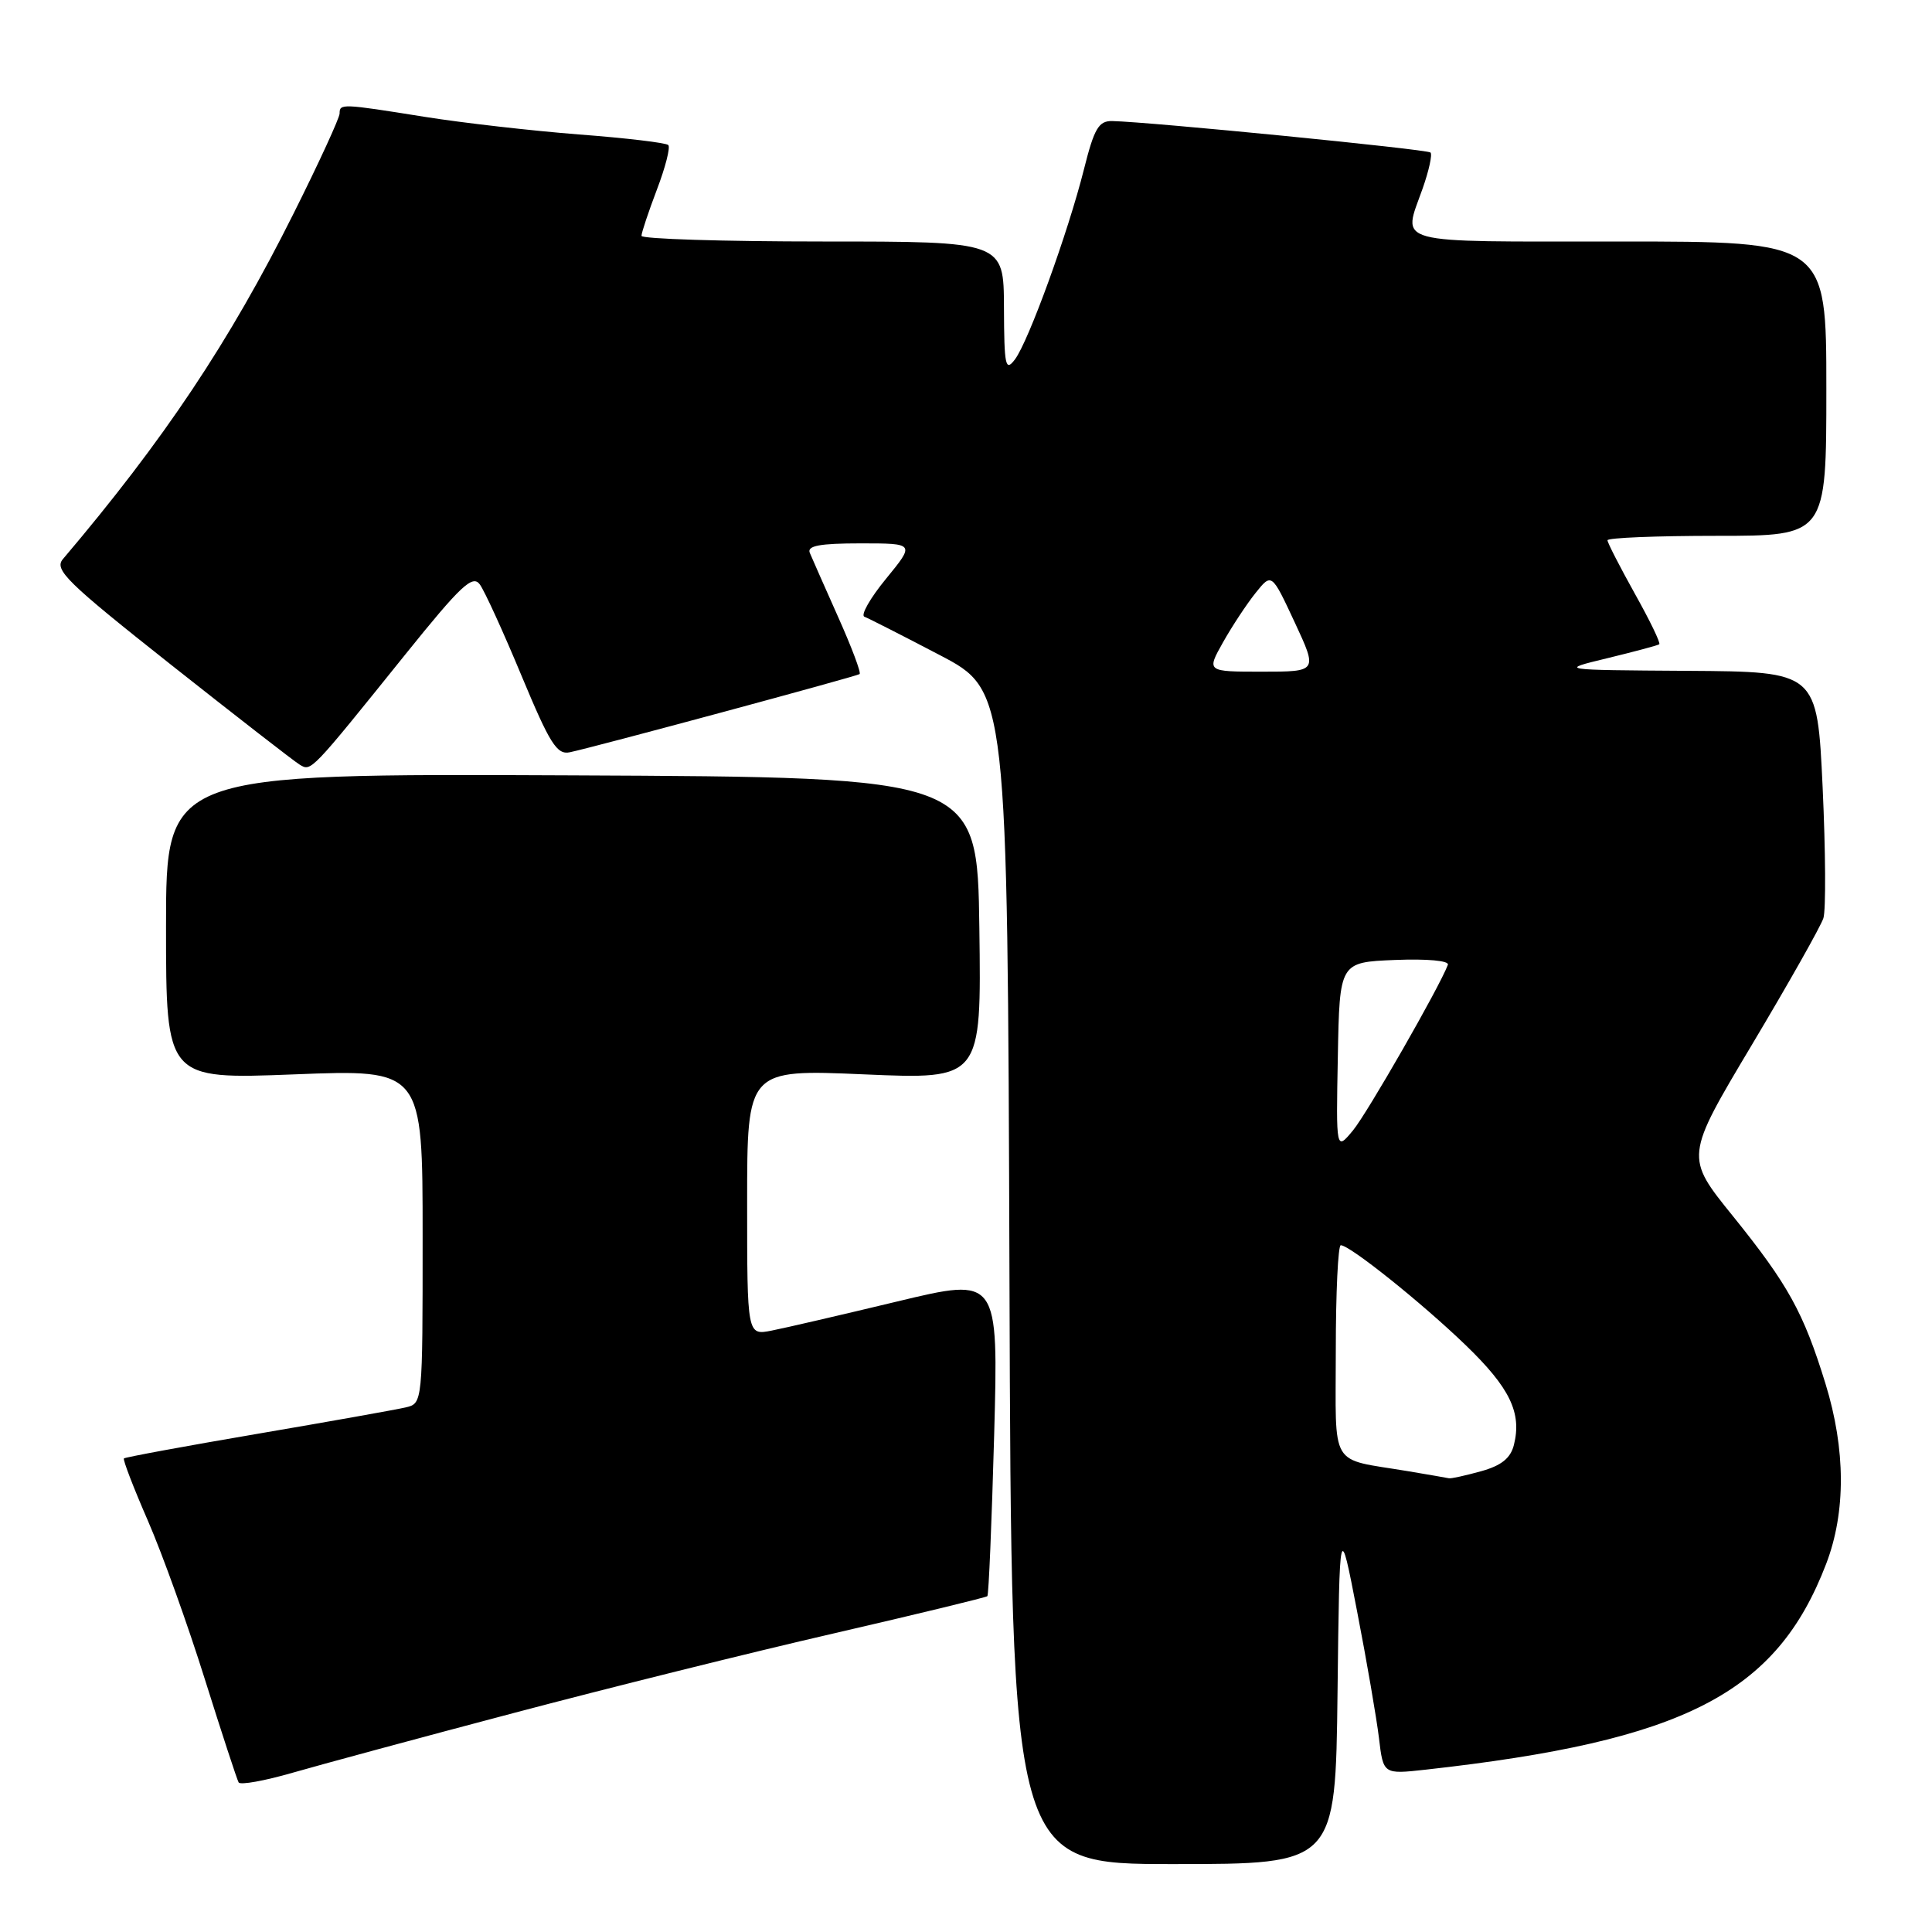 <?xml version="1.0" encoding="UTF-8" standalone="no"?>
<!DOCTYPE svg PUBLIC "-//W3C//DTD SVG 1.1//EN" "http://www.w3.org/Graphics/SVG/1.1/DTD/svg11.dtd" >
<svg xmlns="http://www.w3.org/2000/svg" xmlns:xlink="http://www.w3.org/1999/xlink" version="1.1" viewBox="0 0 256 256">
 <g >
 <path fill="currentColor"
d=" M 177.23 224.25 C 177.50 201.50 177.50 201.50 179.82 213.50 C 181.10 220.10 182.40 227.66 182.72 230.30 C 183.29 235.11 183.29 235.11 188.90 234.49 C 223.22 230.67 235.39 224.42 241.98 207.21 C 244.60 200.36 244.57 192.06 241.89 183.36 C 238.97 173.89 236.94 170.22 229.62 161.14 C 223.27 153.29 223.27 153.29 232.13 138.45 C 237.00 130.29 241.27 122.73 241.61 121.66 C 241.95 120.58 241.90 112.80 241.51 104.35 C 240.79 89.00 240.79 89.00 223.64 88.89 C 206.50 88.78 206.50 88.78 213.00 87.21 C 216.57 86.34 219.66 85.52 219.86 85.37 C 220.07 85.22 218.60 82.19 216.61 78.64 C 214.63 75.08 213.00 71.91 213.00 71.59 C 213.00 71.26 219.53 71.00 227.50 71.00 C 242.00 71.00 242.00 71.00 242.00 51.50 C 242.00 32.00 242.00 32.00 214.50 32.00 C 183.98 32.00 185.85 32.51 188.51 24.97 C 189.34 22.61 189.81 20.47 189.55 20.21 C 189.11 19.78 152.37 16.15 147.37 16.04 C 145.58 16.01 144.99 17.01 143.63 22.43 C 141.52 30.82 136.28 45.25 134.48 47.63 C 133.22 49.29 133.06 48.52 133.03 40.75 C 133.00 32.00 133.00 32.00 109.00 32.00 C 95.80 32.00 85.00 31.66 85.00 31.25 C 85.00 30.84 85.92 28.08 87.04 25.13 C 88.17 22.17 88.85 19.51 88.55 19.22 C 88.26 18.92 82.95 18.29 76.76 17.82 C 70.57 17.34 61.34 16.29 56.26 15.48 C 45.26 13.72 45.00 13.71 45.00 15.04 C 45.00 15.61 42.26 21.58 38.90 28.29 C 30.40 45.31 21.74 58.28 8.33 74.09 C 7.14 75.49 8.87 77.17 22.67 88.09 C 31.30 94.91 38.96 100.87 39.71 101.32 C 41.24 102.24 41.08 102.41 53.73 86.69 C 61.07 77.57 62.62 76.12 63.58 77.44 C 64.21 78.30 66.70 83.75 69.11 89.55 C 72.86 98.55 73.79 100.04 75.50 99.68 C 78.80 98.99 113.47 89.63 113.90 89.32 C 114.13 89.16 112.85 85.76 111.06 81.76 C 109.28 77.77 107.59 73.94 107.30 73.25 C 106.92 72.32 108.62 72.00 114.01 72.00 C 121.24 72.00 121.24 72.00 117.41 76.68 C 115.30 79.25 114.01 81.52 114.54 81.72 C 115.07 81.92 119.55 84.20 124.50 86.79 C 133.50 91.50 133.50 91.50 133.76 169.25 C 134.01 247.00 134.01 247.00 155.49 247.00 C 176.96 247.00 176.96 247.00 177.23 224.25 Z  M 68.00 227.00 C 80.38 223.72 99.50 218.96 110.50 216.43 C 121.50 213.89 130.65 211.67 130.83 211.50 C 131.01 211.32 131.41 201.74 131.73 190.20 C 132.30 169.23 132.30 169.23 118.90 172.45 C 111.53 174.22 104.04 175.96 102.25 176.31 C 99.00 176.95 99.00 176.95 99.00 159.32 C 99.00 141.69 99.00 141.69 114.52 142.36 C 130.04 143.03 130.04 143.03 129.77 123.00 C 129.50 102.98 129.50 102.98 75.75 102.74 C 22.00 102.50 22.00 102.50 22.00 122.76 C 22.00 143.02 22.00 143.02 39.00 142.36 C 56.00 141.69 56.00 141.69 56.00 163.82 C 56.00 185.96 56.00 185.96 53.75 186.49 C 52.51 186.78 43.67 188.36 34.10 189.99 C 24.54 191.62 16.58 193.09 16.42 193.25 C 16.26 193.41 17.69 197.13 19.60 201.51 C 21.51 205.90 24.90 215.34 27.14 222.50 C 29.39 229.65 31.40 235.80 31.62 236.18 C 31.84 236.55 35.06 235.97 38.76 234.90 C 42.47 233.83 55.62 230.27 68.00 227.00 Z  M 186.51 194.93 C 176.02 193.18 177.00 194.81 177.00 178.98 C 177.00 171.29 177.30 165.00 177.66 165.00 C 178.86 165.00 188.40 172.64 194.20 178.23 C 200.07 183.89 201.67 187.20 200.60 191.46 C 200.16 193.22 198.94 194.20 196.24 194.95 C 194.18 195.52 192.28 195.94 192.00 195.88 C 191.72 195.82 189.26 195.39 186.51 194.93 Z  M 177.27 140.00 C 177.50 127.50 177.50 127.50 184.85 127.20 C 189.11 127.03 192.05 127.30 191.85 127.84 C 190.75 130.78 181.19 147.46 179.29 149.77 C 177.03 152.50 177.03 152.50 177.27 140.00 Z  M 162.05 85.12 C 163.25 82.99 165.19 80.04 166.37 78.57 C 168.50 75.91 168.50 75.91 171.55 82.45 C 174.60 89.00 174.60 89.00 167.23 89.00 C 159.87 89.00 159.87 89.00 162.05 85.12 Z "/>
</g>
</svg>